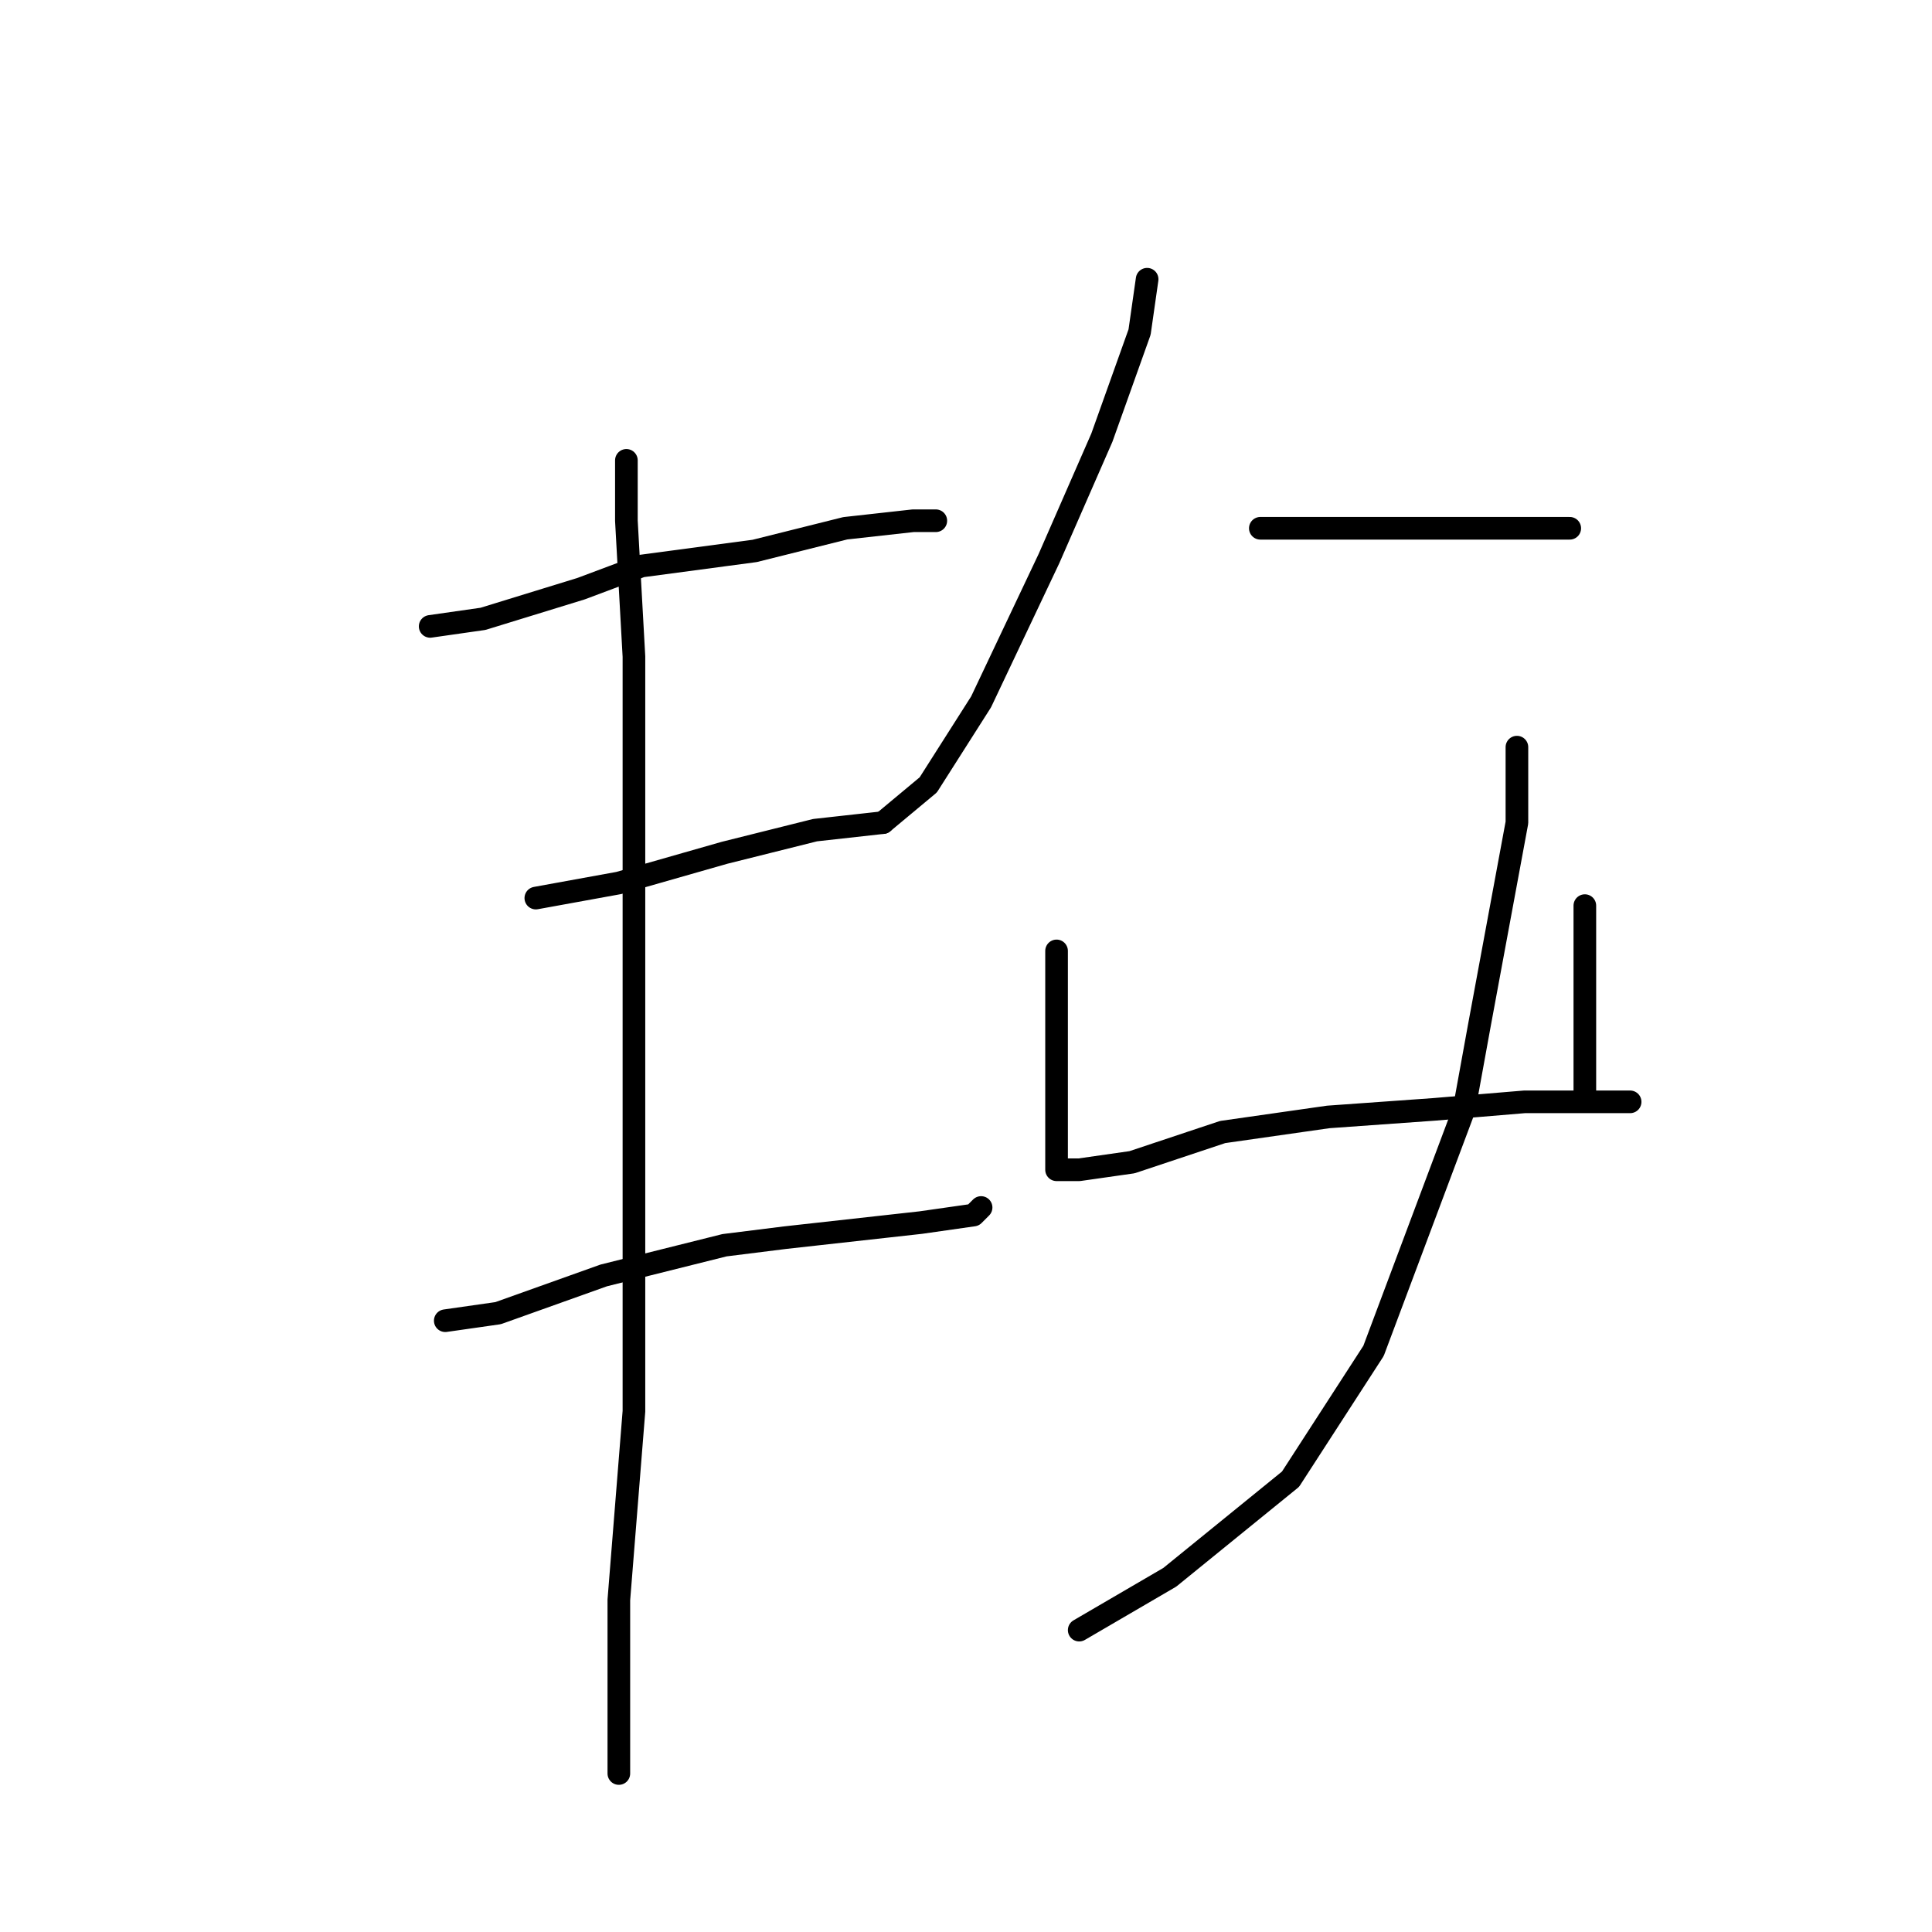 <?xml version="1.0" standalone="no"?>
    <svg width="256" height="256" xmlns="http://www.w3.org/2000/svg" version="1.1">
    <polyline stroke="black" stroke-width="3" stroke-linecap="round" fill="transparent" stroke-linejoin="round" points="57 83 64 82 77 78 85 75 100 73 112 70 121 69 124 69 124 69 " />
        <polyline stroke="black" stroke-width="3" stroke-linecap="round" fill="transparent" stroke-linejoin="round" points="71 119 82 117 96 113 108 110 117 109 117 109 " />
        <polyline stroke="black" stroke-width="3" stroke-linecap="round" fill="transparent" stroke-linejoin="round" points="59 175 66 174 80 169 96 165 104 164 122 162 129 161 130 160 130 160 " />
        <polyline stroke="black" stroke-width="3" stroke-linecap="round" fill="transparent" stroke-linejoin="round" points="83 61 83 69 84 87 84 103 84 139 84 157 84 187 82 212 82 228 82 235 82 235 " />
        <polyline stroke="black" stroke-width="3" stroke-linecap="round" fill="transparent" stroke-linejoin="round" points="152 37 151 44 146 58 139 74 130 93 123 104 117 109 117 109 " />
        <polyline stroke="black" stroke-width="3" stroke-linecap="round" fill="transparent" stroke-linejoin="round" points="167 70 182 70 197 70 208 70 208 70 " />
        <polyline stroke="black" stroke-width="3" stroke-linecap="round" fill="transparent" stroke-linejoin="round" points="140 126 140 141 140 147 140 151 140 152 140 154 140 155 143 155 150 154 162 150 176 148 190 147 202 146 212 146 216 146 216 146 " />
        <polyline stroke="black" stroke-width="3" stroke-linecap="round" fill="transparent" stroke-linejoin="round" points="210 120 210 127 210 136 210 145 210 145 " />
        <polyline stroke="black" stroke-width="3" stroke-linecap="round" fill="transparent" stroke-linejoin="round" points="201 99 201 109 196 136 194 147 182 179 171 196 155 209 143 216 143 216 " />
        </svg>